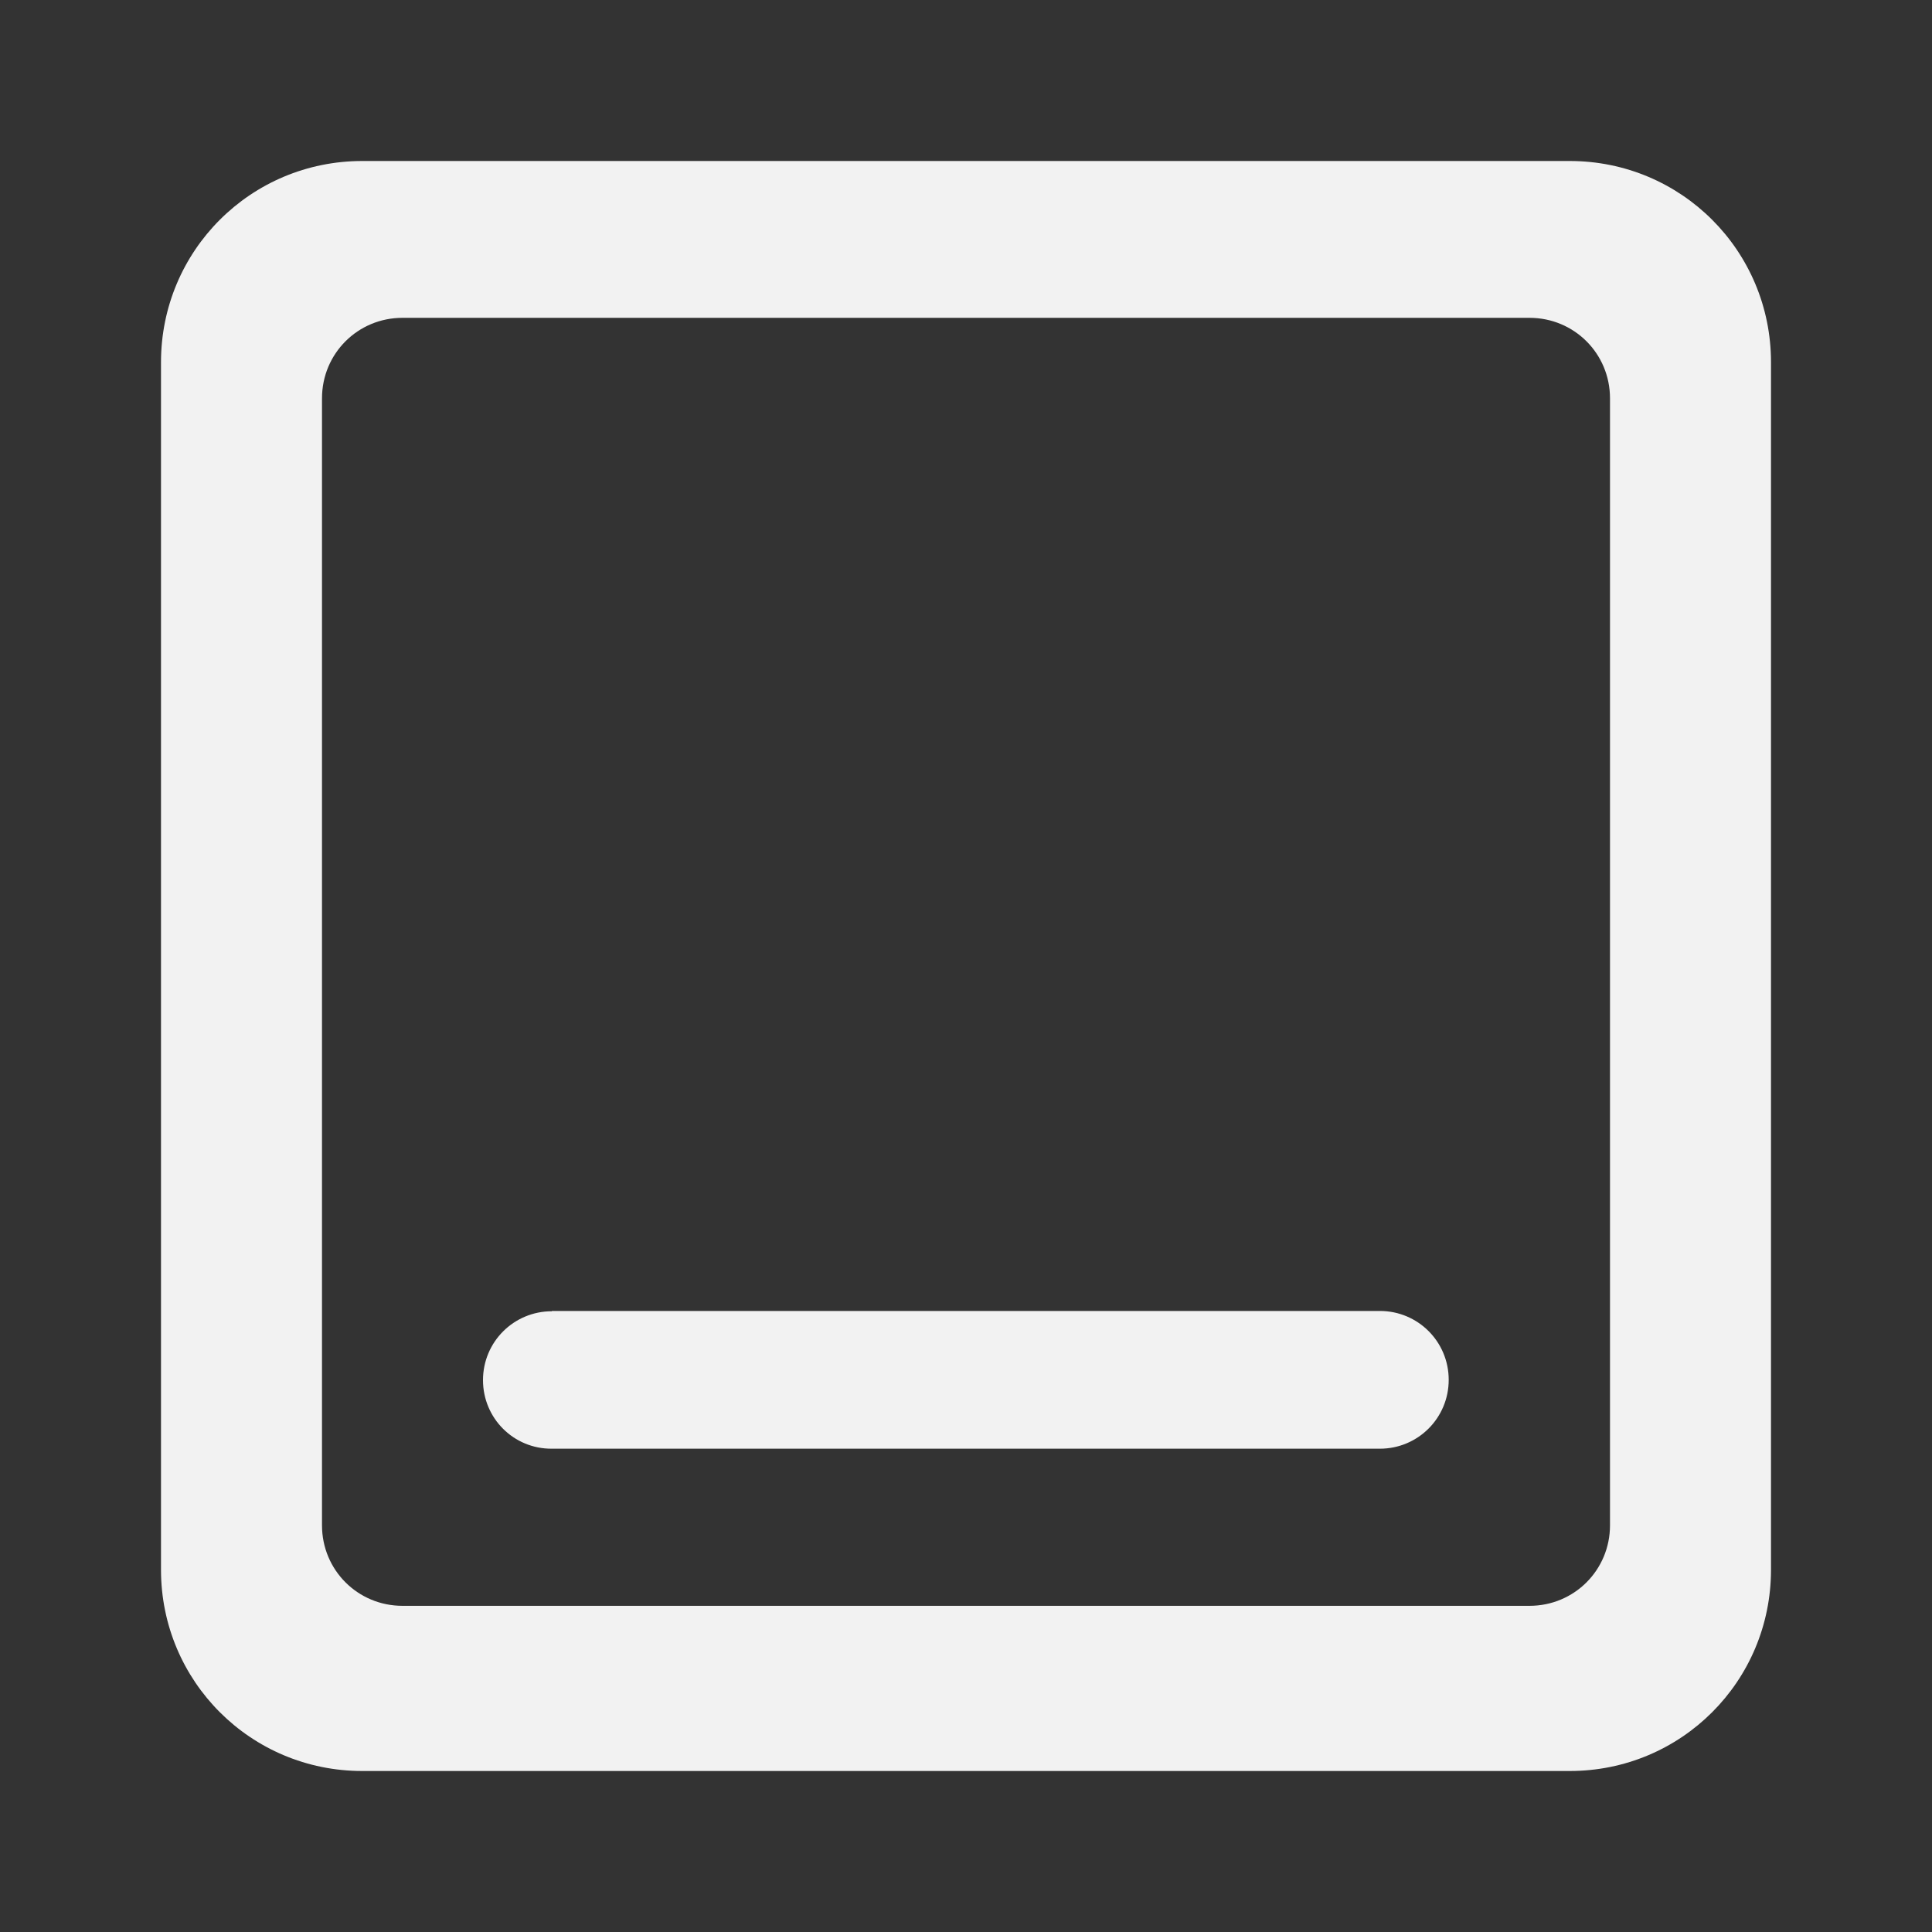 <?xml version="1.0" encoding="UTF-8" standalone="no"?>
<!-- Created with Inkscape (http://www.inkscape.org/) -->

<svg
   xmlns:dc="http://purl.org/dc/elements/1.1/"
   xmlns:cc="http://creativecommons.org/ns#"
   xmlns:rdf="http://www.w3.org/1999/02/22-rdf-syntax-ns#"
   xmlns:svg="http://www.w3.org/2000/svg"
   xmlns="http://www.w3.org/2000/svg"
   xmlns:sodipodi="http://sodipodi.sourceforge.net/DTD/sodipodi-0.dtd"
   xmlns:inkscape="http://www.inkscape.org/namespaces/inkscape"
   width="24"
   height="24"
   viewBox="0 0 6.48 6.48"
   version="1.1"
   id="svg8"
   inkscape:version="0.92.5 (2060ec1f9f, 2020-04-08)"
   sodipodi:docname="view-bottom-panel-symbolic.svg">
  <rect x="0" y="0" width="6.48" height="6.48" fill="#333333" stroke="none"/>
  <defs
     id="defs2" />
  <sodipodi:namedview
     id="base"
     pagecolor="#232323"
     bordercolor="#666666"
     borderopacity="1.0"
     inkscape:pageopacity="1"
     inkscape:pageshadow="2"
     inkscape:zoom="22.4"
     inkscape:cx="11.09301"
     inkscape:cy="9.8842527"
     inkscape:document-units="px"
     inkscape:current-layer="g4777"
     showgrid="false"
     units="px"
     scale-x="0.27"
     inkscape:window-width="1920"
     inkscape:window-height="1027"
     inkscape:window-x="0"
     inkscape:window-y="27"
     inkscape:window-maximized="1" />
  <g
     inkscape:label="Layer 1"
     inkscape:groupmode="layer"
     id="layer1"
     transform="translate(0,-290.65)">
    <g
       id="g4777"
       transform="translate(0,2.546)">
      <path
         id="rect4744"
         d="m 1.215,288.644 c -0.374,0 -0.675,0.301 -0.675,0.675 v 4.05 c 0,0.374 0.301,0.675 0.675,0.675 h 4.05 c 0.374,0 0.675,-0.301 0.675,-0.675 v -4.05 c 0,-0.374 -0.301,-0.675 -0.675,-0.675 z m 0.135,0.526 h 3.78 c 0.15,0 0.27,0.12 0.27,0.27 v 3.78 c 0,0.15 -0.12,0.27 -0.27,0.27 H 1.35 c -0.15,0 -0.27,-0.12 -0.27,-0.27 v -3.78 c 0,-0.15 0.12,-0.27 0.27,-0.27 z"
         style="fill:#f2f2f2;fill-opacity:1;stroke:none;stroke-width:6.75;stroke-miterlimit:4;stroke-dasharray:none;stroke-dashoffset:0;stroke-opacity:1"
         inkscape:connector-curvature="0" />
      <path
         inkscape:connector-curvature="0"
         id="rect4754"
         d="m 1.851,292.501 h 2.777 c 0.128,0 0.231,0.103 0.231,0.231 0,0.128 -0.103,0.231 -0.231,0.231 H 1.851 C 1.723,292.964 1.62,292.861 1.62,292.733 c 0,-0.128 0.103,-0.231 0.231,-0.231 z"
         style="fill:#f2f2f2;fill-opacity:1;stroke:none;stroke-width:5.786;stroke-miterlimit:4;stroke-dasharray:none;stroke-dashoffset:0;stroke-opacity:1" />
    </g>
  </g>
</svg>

